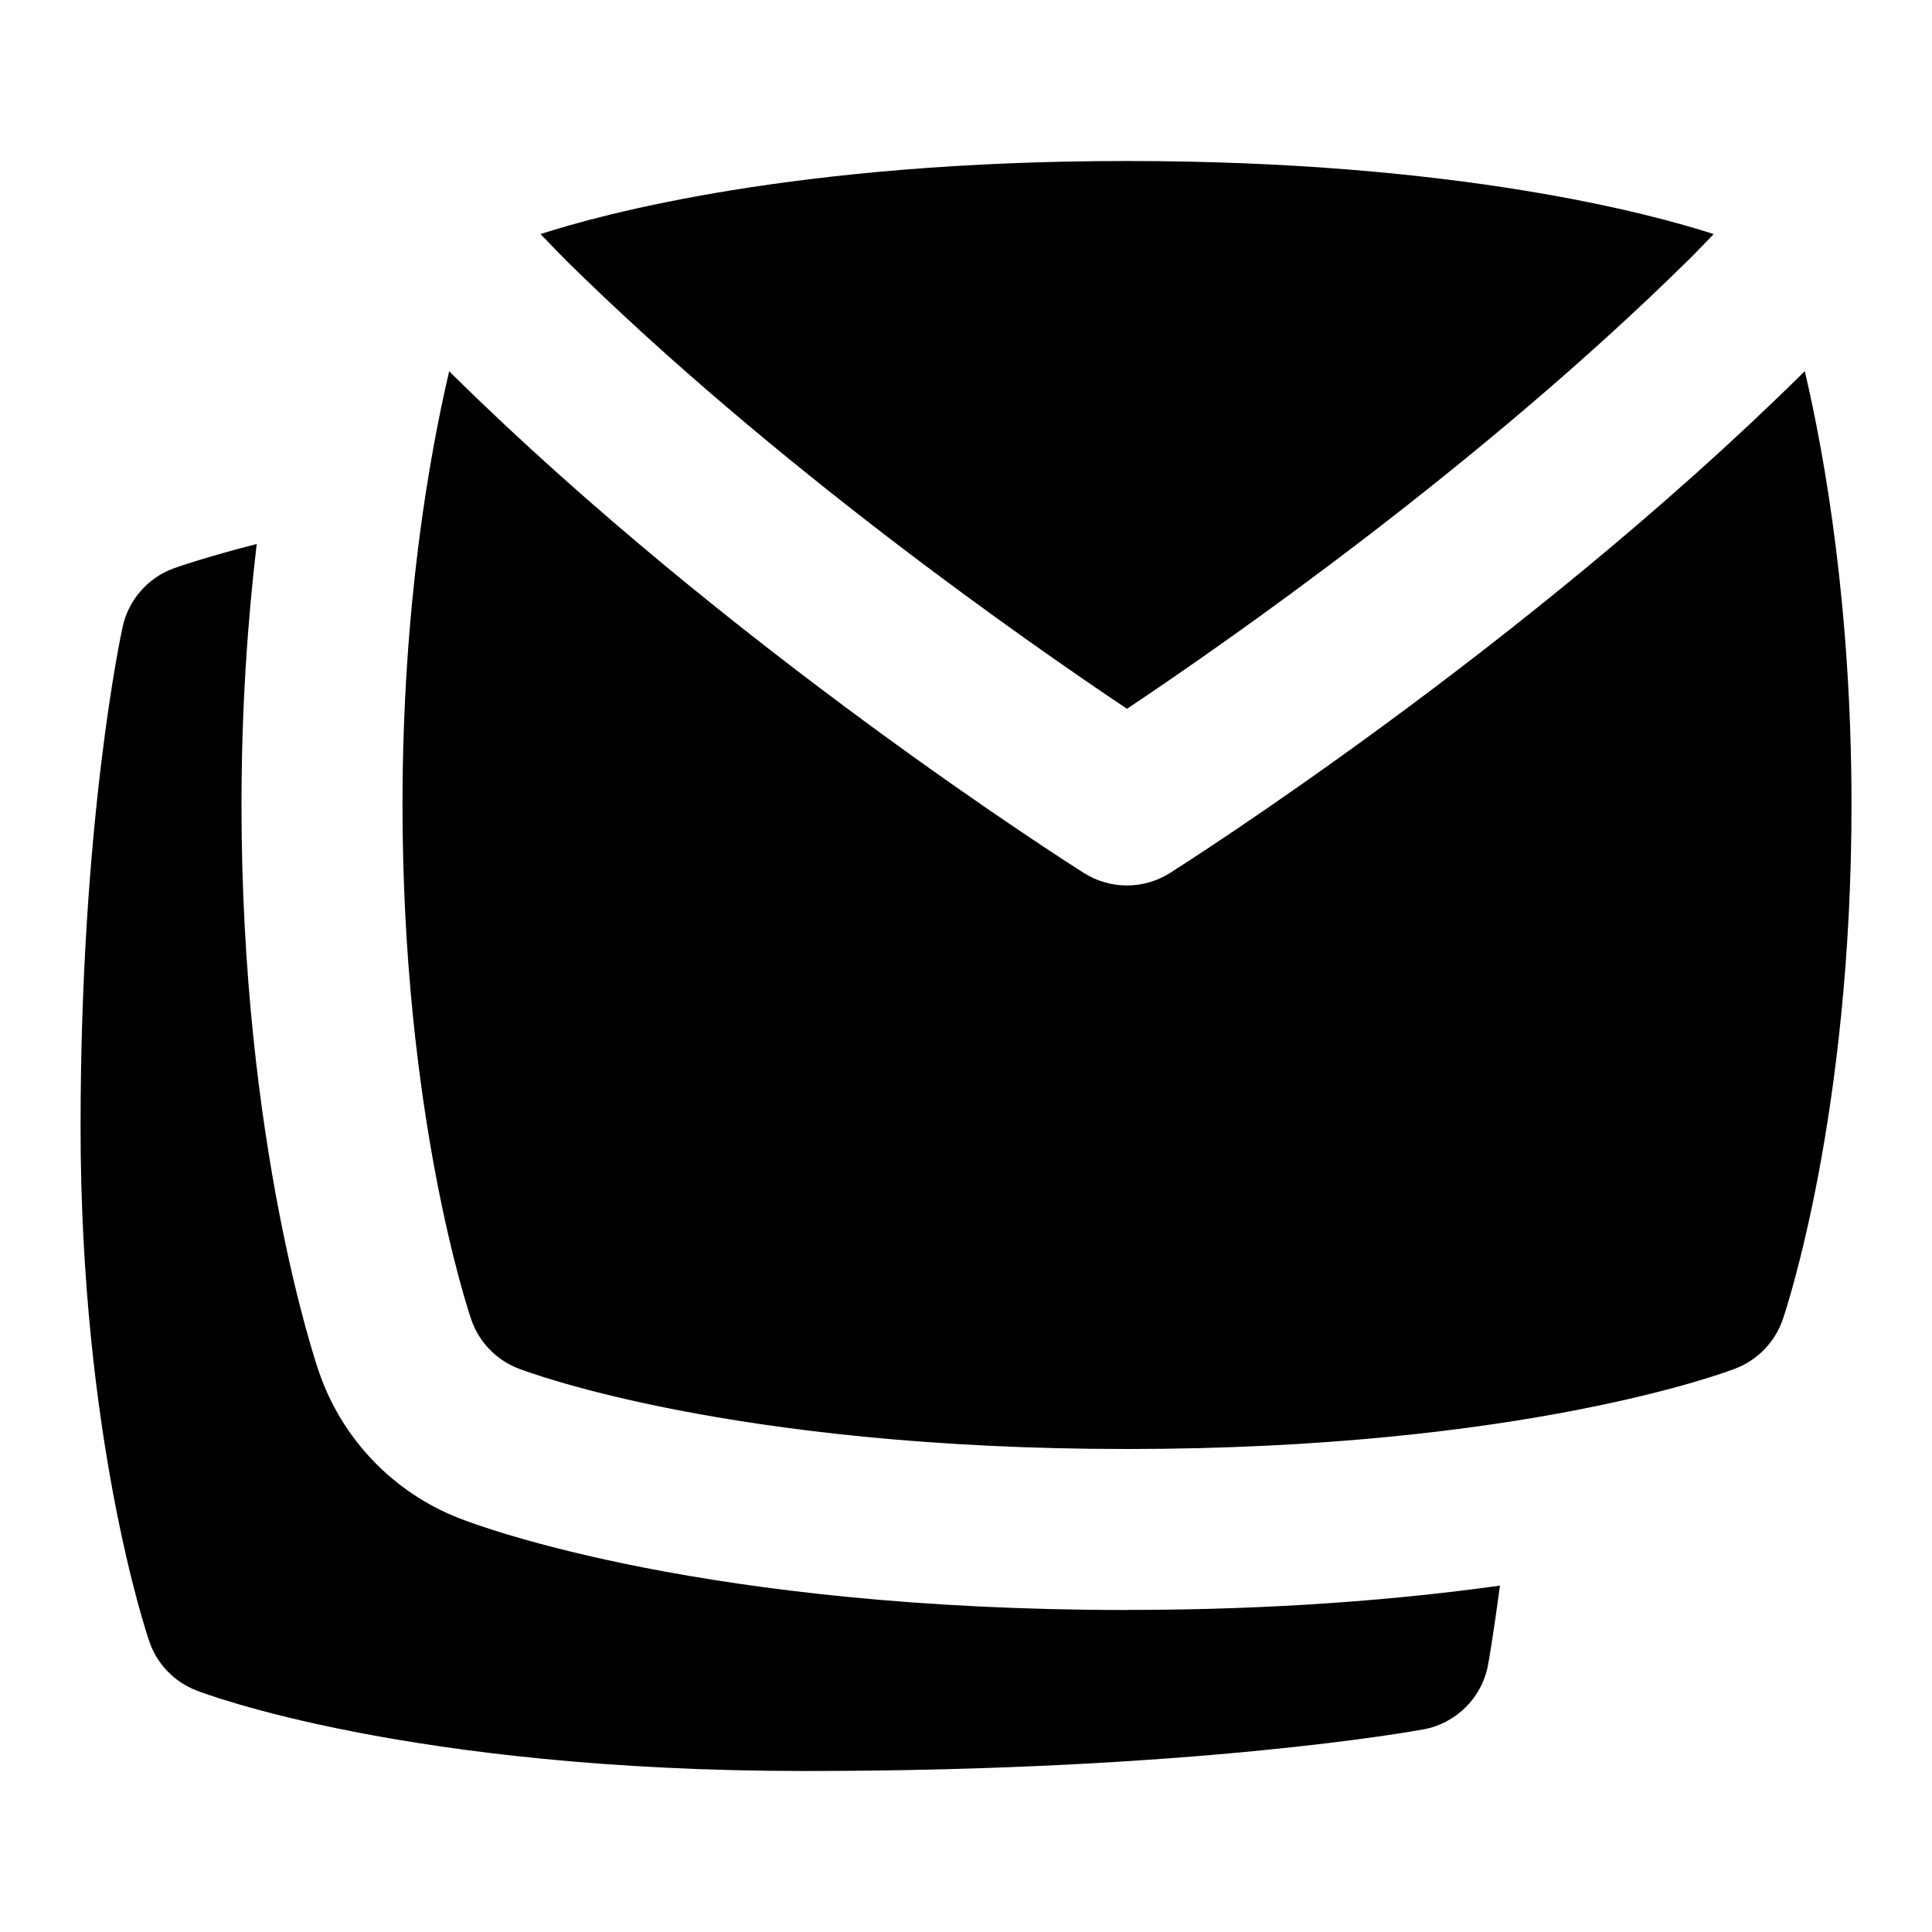 <svg id="Layer_1" viewBox="0 0 24 24" xmlns="http://www.w3.org/2000/svg" data-name="Layer 1"><path d="m22.42 4.611c.25 1.068.58 2.937.58 5.389 0 3.855-.819 6.29-.854 6.391-.096.279-.31.501-.584.608-.105.041-2.632 1.001-7.562 1.001s-7.458-.96-7.563-1.001c-.274-.107-.488-.329-.583-.608-.035-.102-.854-2.536-.854-6.391 0-2.452.33-4.321.58-5.389.012.012.025.026.037.038 3.451 3.405 7.67 6.083 7.848 6.196.326.206.742.206 1.068 0 .178-.113 4.397-2.792 7.848-6.196.012-.012.025-.026.038-.039zm-15.397-1.385c2.596 2.562 5.742 4.753 6.977 5.579 1.235-.825 4.382-3.017 6.978-5.579.102-.1.207-.213.31-.318-.755-.245-3.171-.908-7.287-.908s-6.531.663-7.287.908c.103.104.208.217.31.318zm6.977 16.774c-5.227 0-7.992-1.021-8.291-1.138-.824-.321-1.462-.986-1.748-1.824-.037-.106-.961-2.826-.961-7.038 0-1.216.078-2.302.189-3.242-.638.162-.996.29-1.036.304-.319.118-.556.391-.629.723-.021.097-.523 2.417-.523 6.215 0 3.855.819 6.29.854 6.391.095.279.309.501.583.608.105.041 2.632 1.001 7.563 1.001 4.836 0 7.568-.496 7.682-.517.409-.076.729-.396.803-.806.007-.039.069-.392.147-.98-1.236.172-2.776.302-4.632.302z"/></svg>